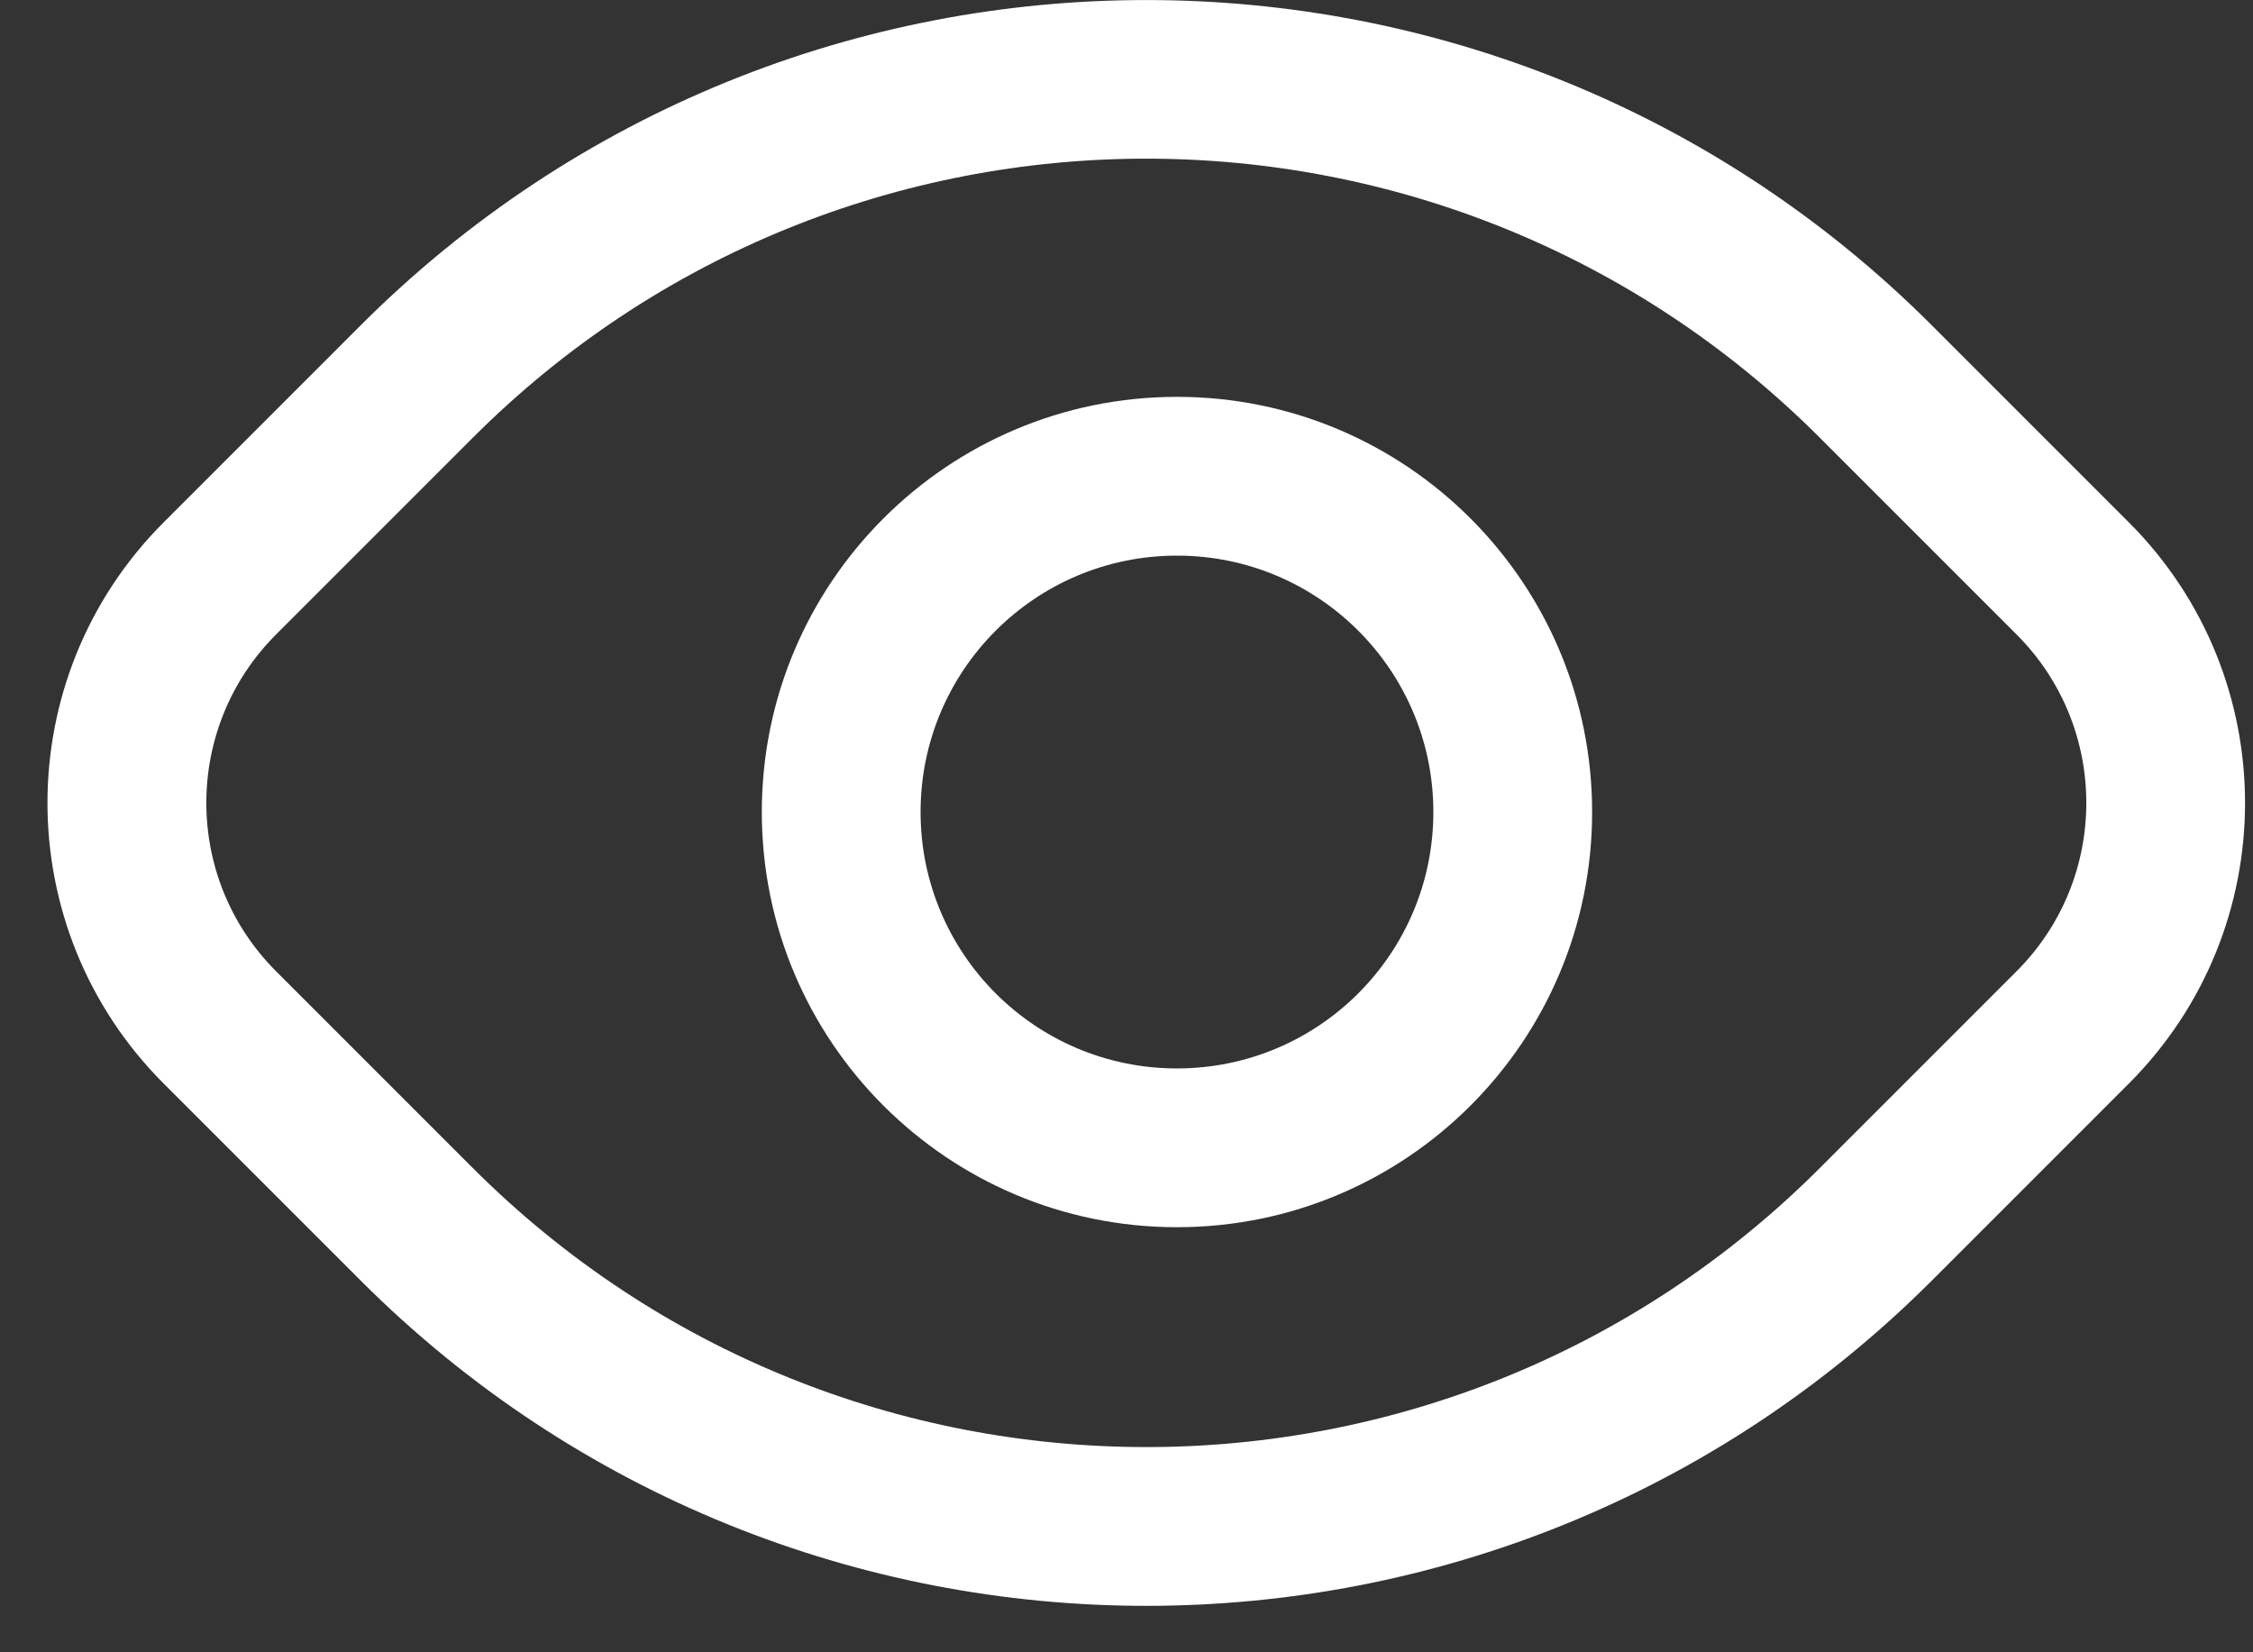 <svg fill="none" height="11" viewBox="0 0 15 11" width="15" xmlns="http://www.w3.org/2000/svg"><rect x="0" y="0" width="15" height="11" fill="#333333" stroke="none"/><g clip-rule="evenodd" fill="#fff" fill-rule="evenodd"><path d="m2.4 2.167c2.889-2.889 7.574-2.889 10.463 0l1.31 1.31c1.032 1.032 1.032 2.705 0 3.737l-1.31 1.31c-2.889 2.889-7.574 2.889-10.463 0l-1.31-1.31c-1.032-1.032-1.032-2.705 0-3.737zm9.716.747c-2.477-2.477-6.492-2.477-8.968 0l-1.31 1.31c-.619.619-.619 1.623 0 2.242l1.31 1.31c2.477 2.477 6.492 2.477 8.968 0l1.31-1.31c.619-.619.619-1.623 0-2.242z"/><path d="m6.129 5.406c0 .943.764 1.707 1.707 1.707s1.707-.764 1.707-1.707-.764-1.707-1.707-1.707-1.707.764-1.707 1.707zm1.707-2.764c-1.526 0-2.764 1.237-2.764 2.764 0 1.526 1.237 2.764 2.764 2.764 1.526 0 2.764-1.237 2.764-2.764 0-1.526-1.237-2.764-2.764-2.764z"/></g></svg>